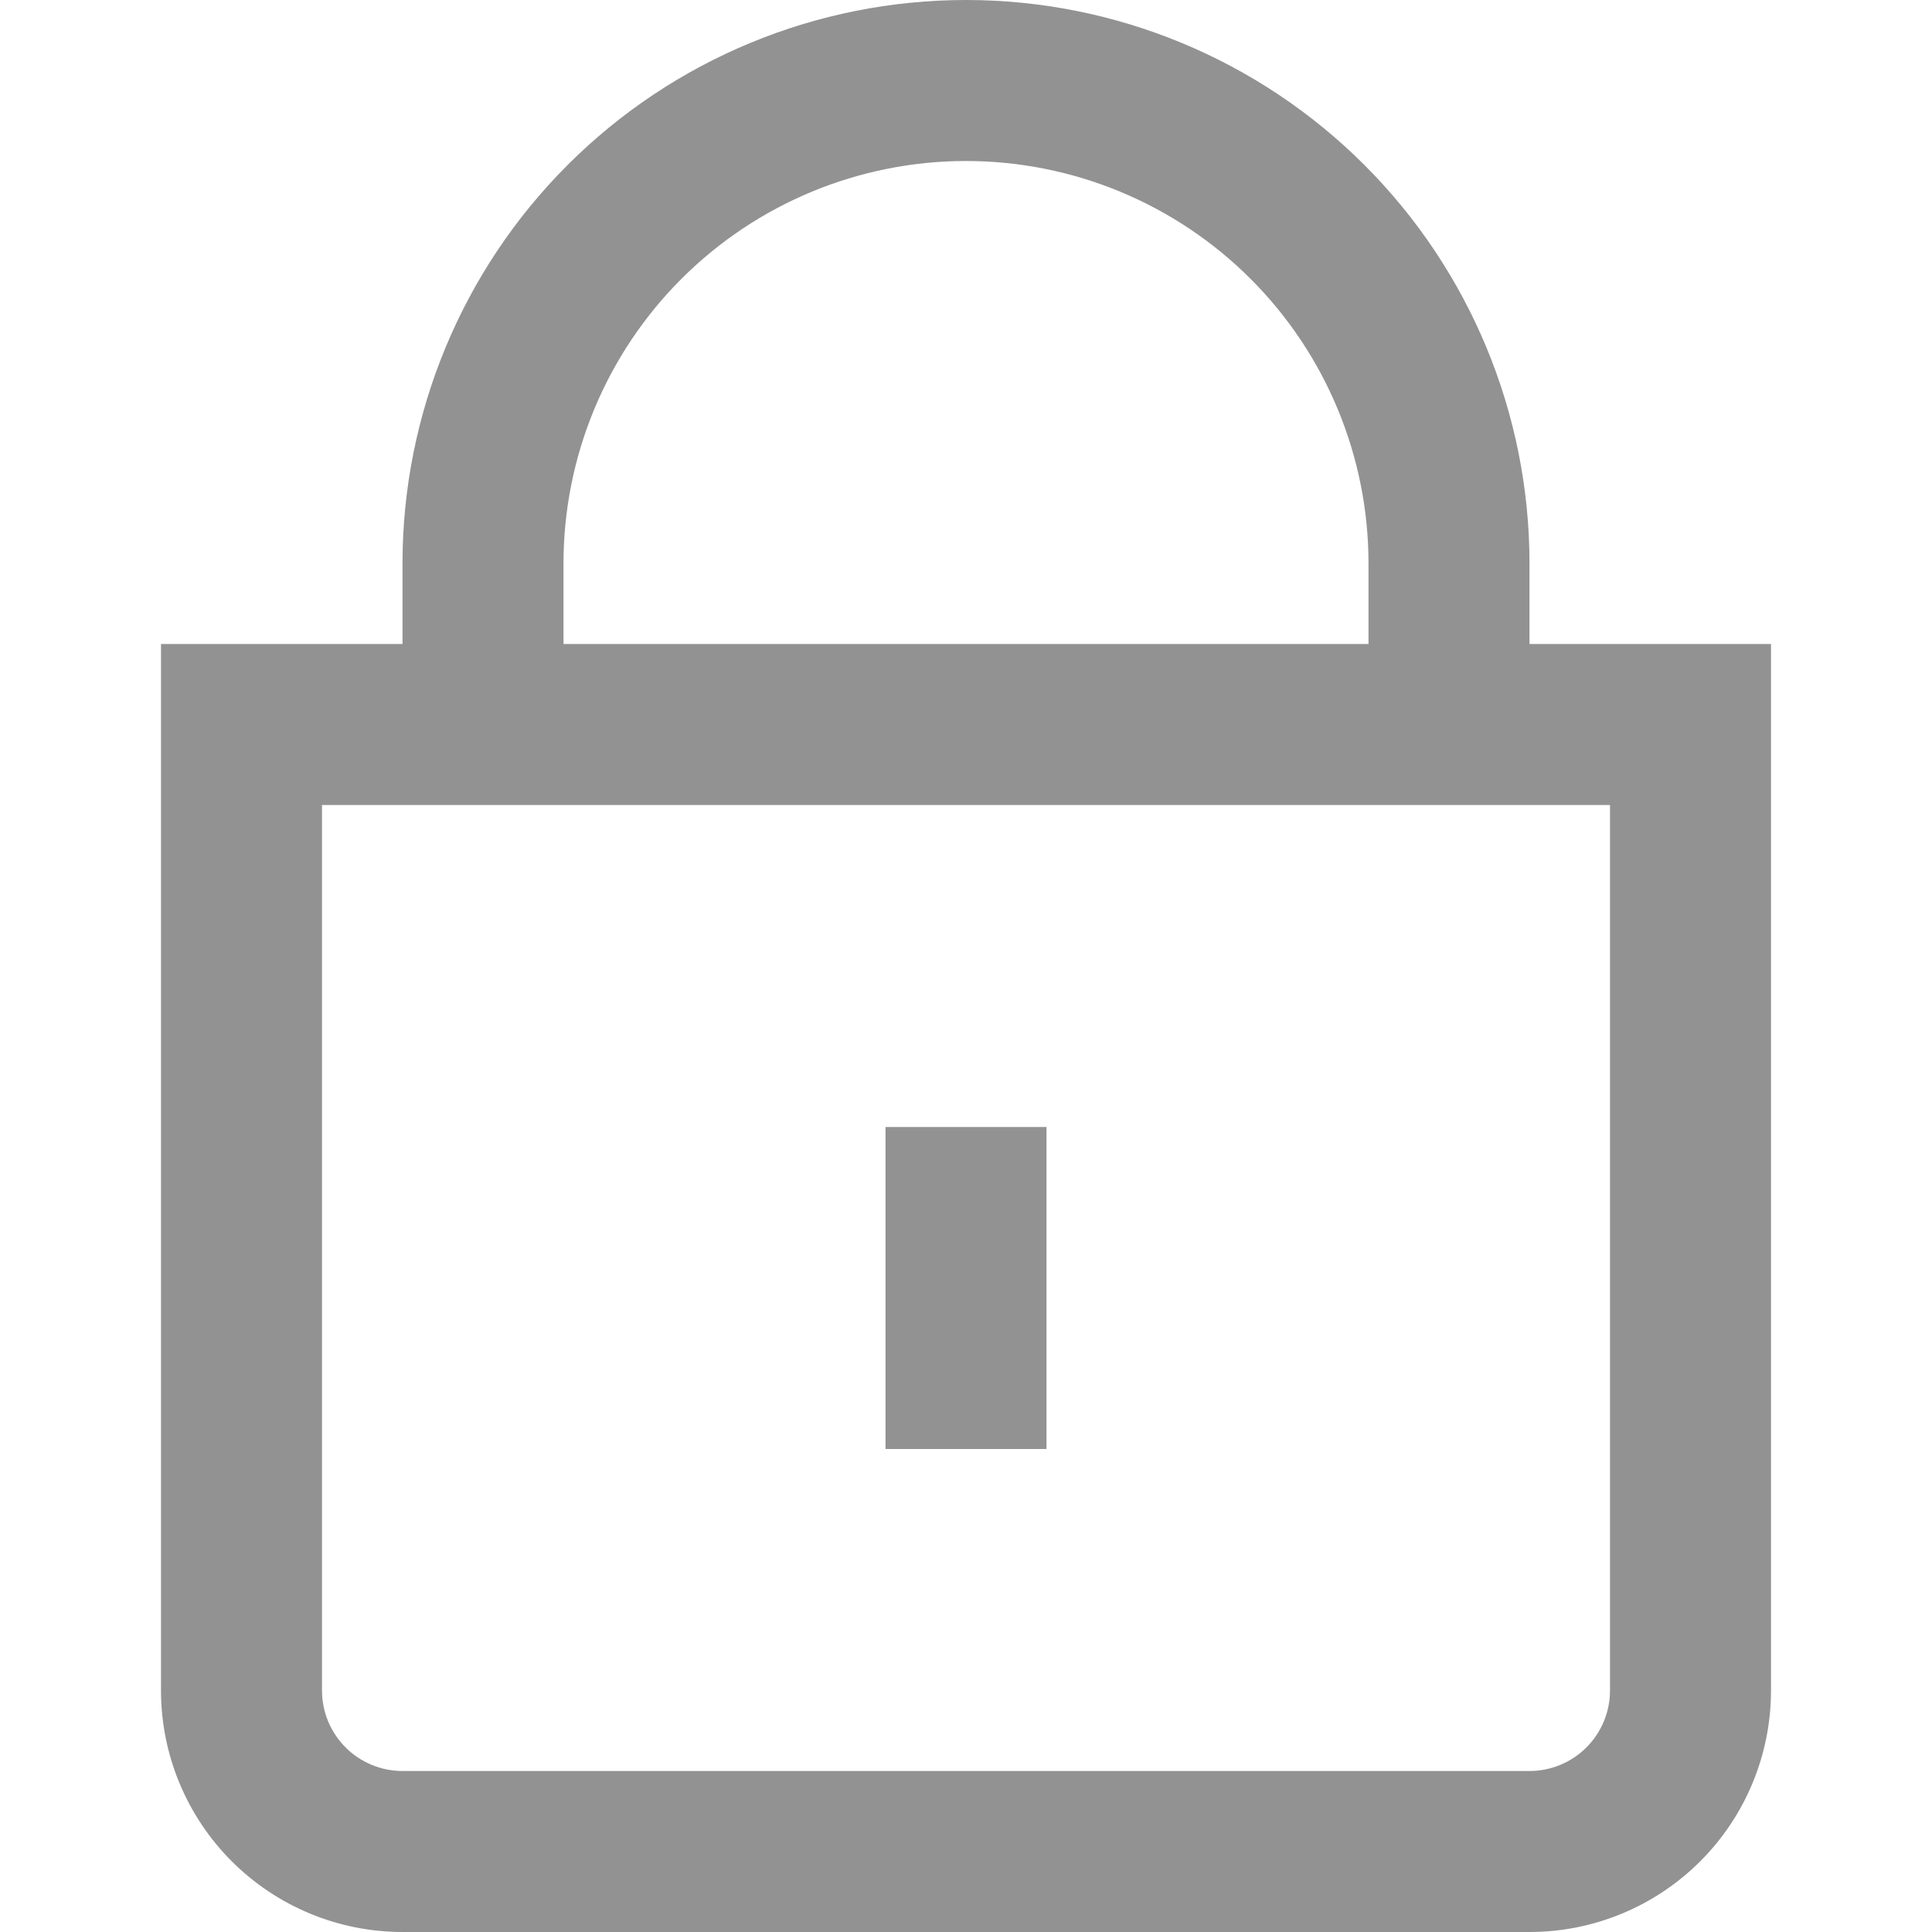 <svg width="512" height="512" viewBox="0 0 512 512" fill="none" xmlns="http://www.w3.org/2000/svg">
<g clip-path="url(#clip0_623_90)">
<path d="M405.333 170.667V149.333C405.333 109.728 389.6 71.744 361.595 43.739C333.589 15.733 295.606 0 256 0C216.394 0 178.411 15.733 150.405 43.739C122.4 71.744 106.667 109.728 106.667 149.333V170.667H42.667V448C42.667 464.974 49.41 481.253 61.412 493.255C73.414 505.257 89.693 512 106.667 512H405.333C422.307 512 438.586 505.257 450.588 493.255C462.591 481.253 469.333 464.974 469.333 448V170.667H405.333ZM149.333 149.333C149.333 121.044 160.571 93.912 180.575 73.909C200.579 53.905 227.71 42.667 256 42.667C284.29 42.667 311.421 53.905 331.425 73.909C351.429 93.912 362.667 121.044 362.667 149.333V170.667H149.333V149.333ZM426.667 448C426.667 453.658 424.419 459.084 420.418 463.085C416.418 467.086 410.991 469.333 405.333 469.333H106.667C101.009 469.333 95.582 467.086 91.582 463.085C87.581 459.084 85.333 453.658 85.333 448V213.333H426.667V448Z" fill="#929292"/>
<path d="M277.333 298.667H234.667V384H277.333V298.667Z" fill="#929292"/>
</g>
<defs>
<clipPath id="clip0_623_90">
<rect width="512" height="512" fill="white"/>
</clipPath>
</defs>
</svg>
